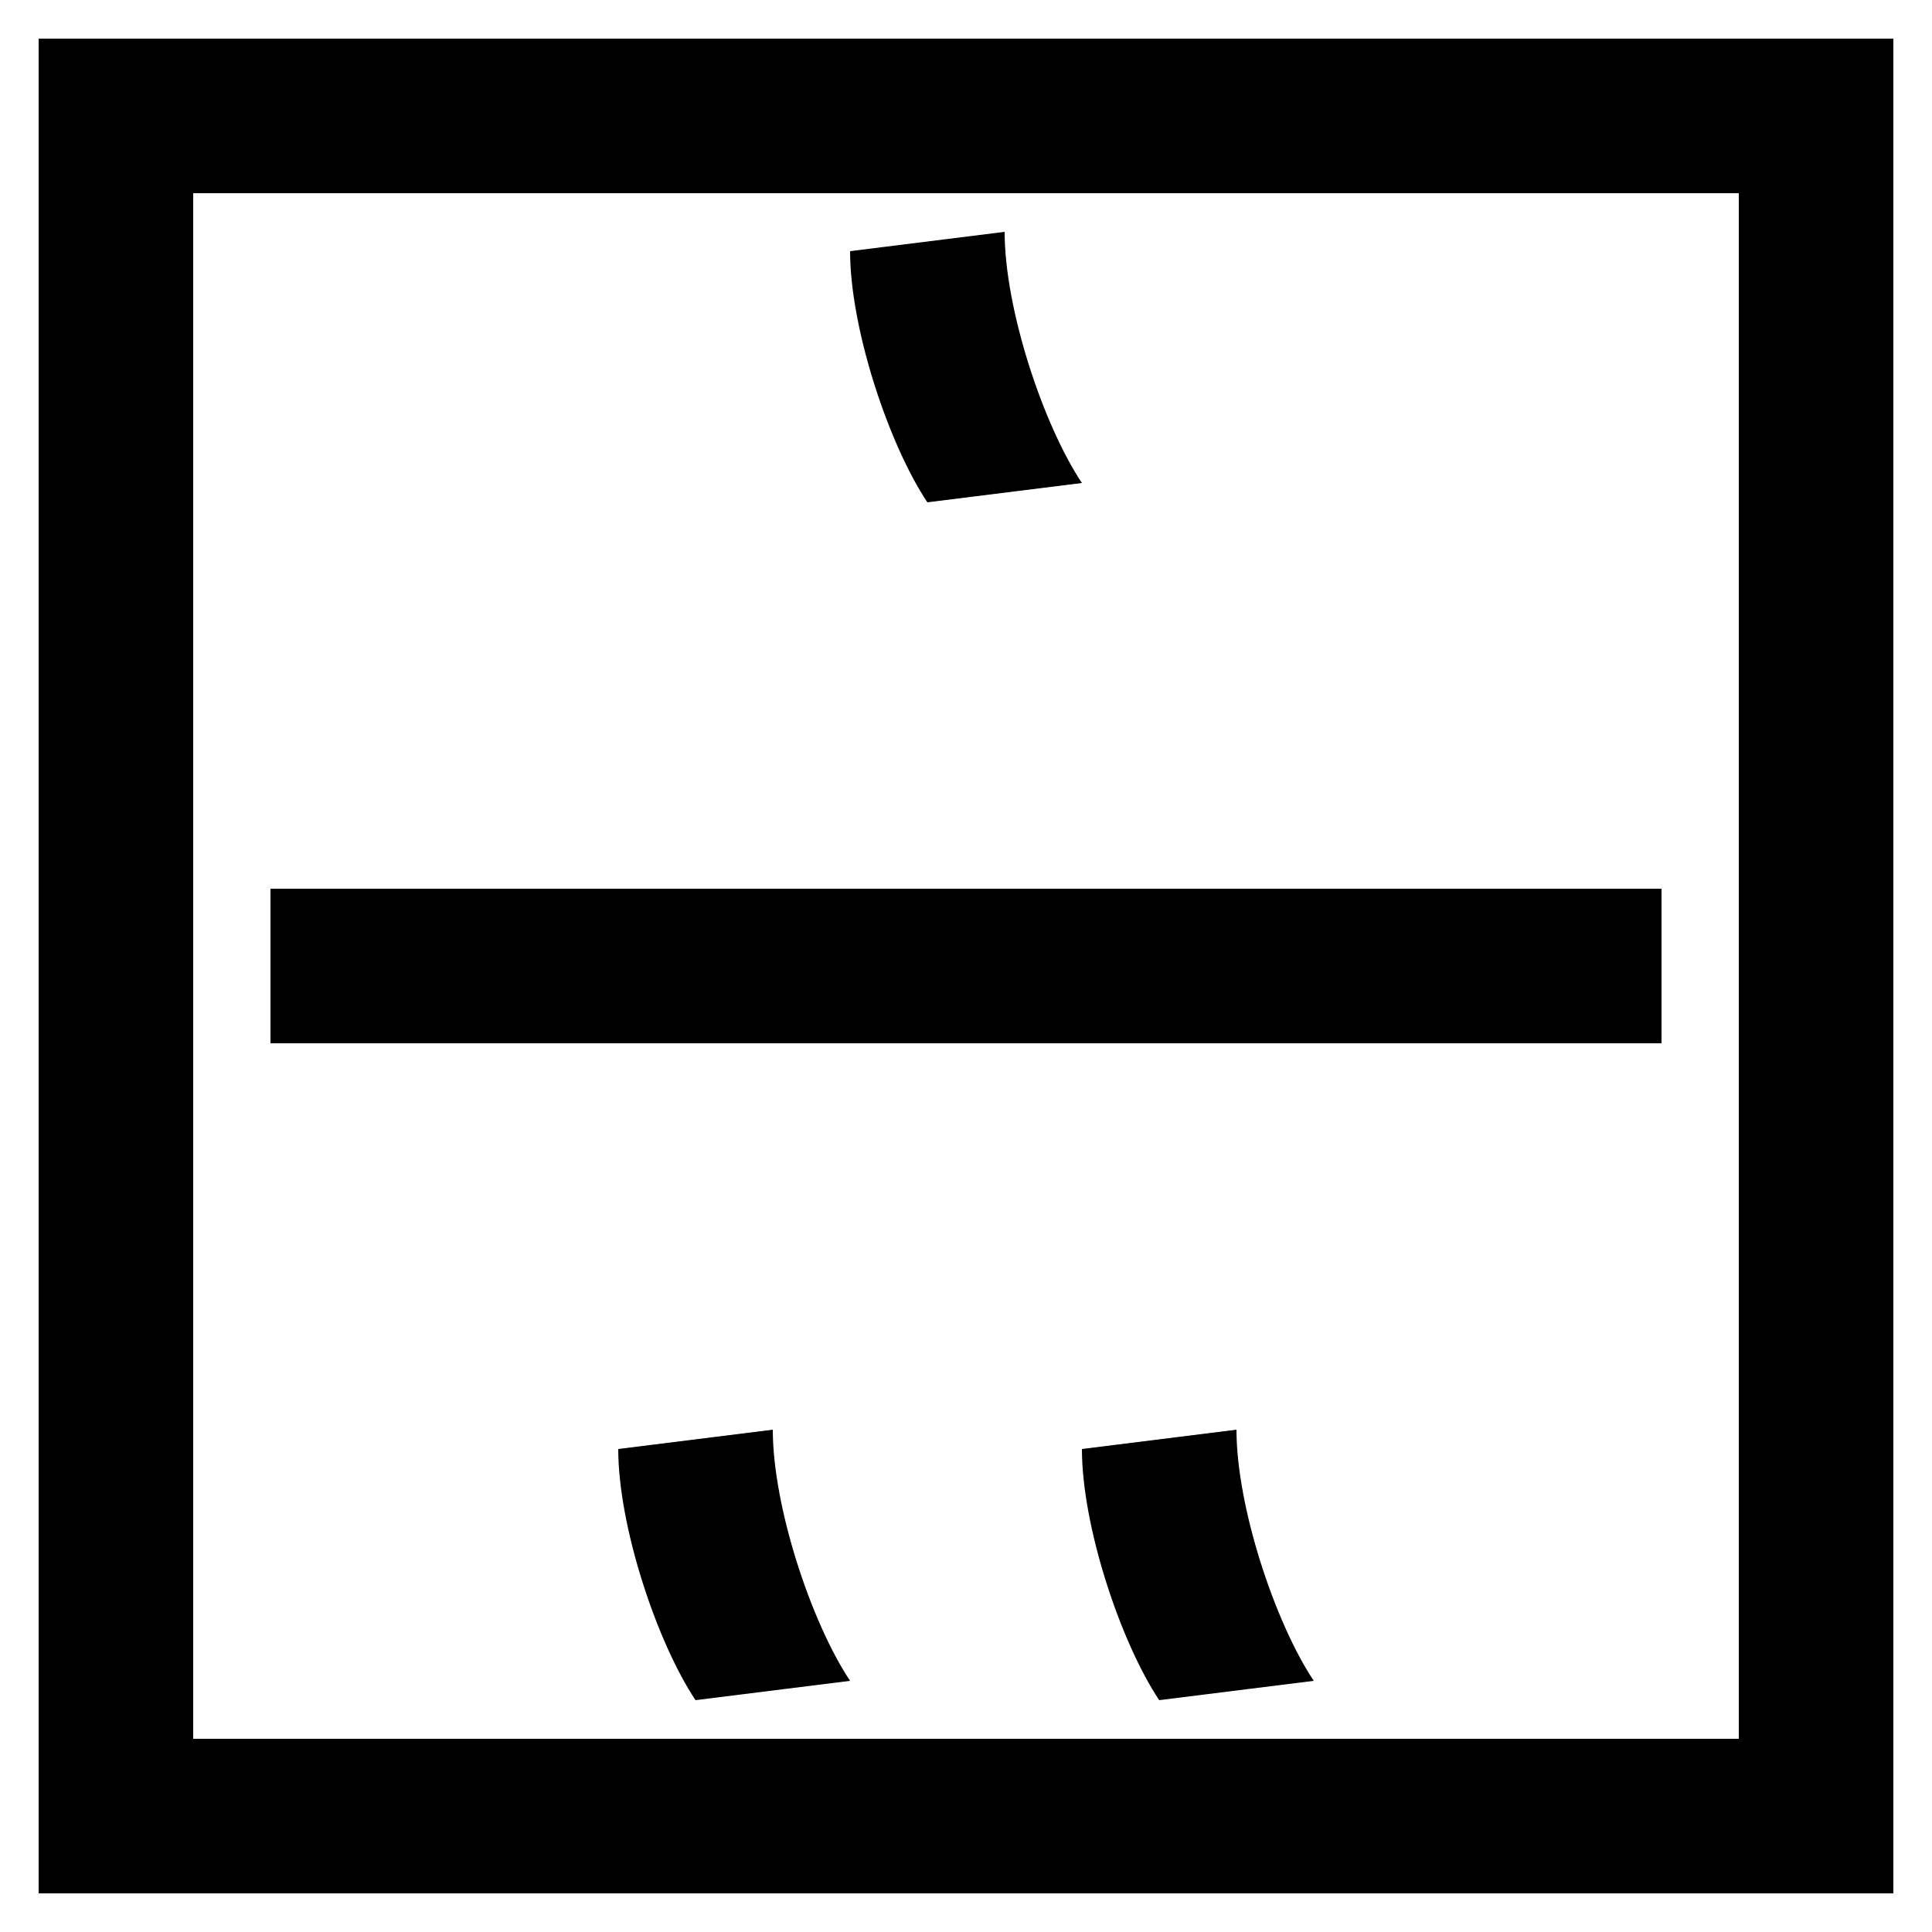 <svg width="1000" height="1000" viewBox="0 0 1000 1000" xmlns="http://www.w3.org/2000/svg">
<g>
<path transform="translate(0 0.00)" d="m 440,130 80,-10 c 0,40 20,100 40,130 l -80,10 C 460,230 440,170 440,130" />
<path transform="translate(0 0.00)" d="m 140,460 h 720 v 80 H 140 Z" />
<path transform="translate(0 0.00)" d="m 560,750 80,-10 c 0,40 20,100 40,130 l -80,10 C 580,850 560,790 560,750" />
<path transform="translate(0 0.00)" d="m 320,750 80,-10 c 0,40 20,100 40,130 l -80,10 C 340,850 320,790 320,750" />
</g>
<g>
<path transform="translate(0 0.00)" d="M 20,20 V 980 H 980 V 20 Z m 80,80 H 900 V 900 H 100 Z" />
</g>

</svg>